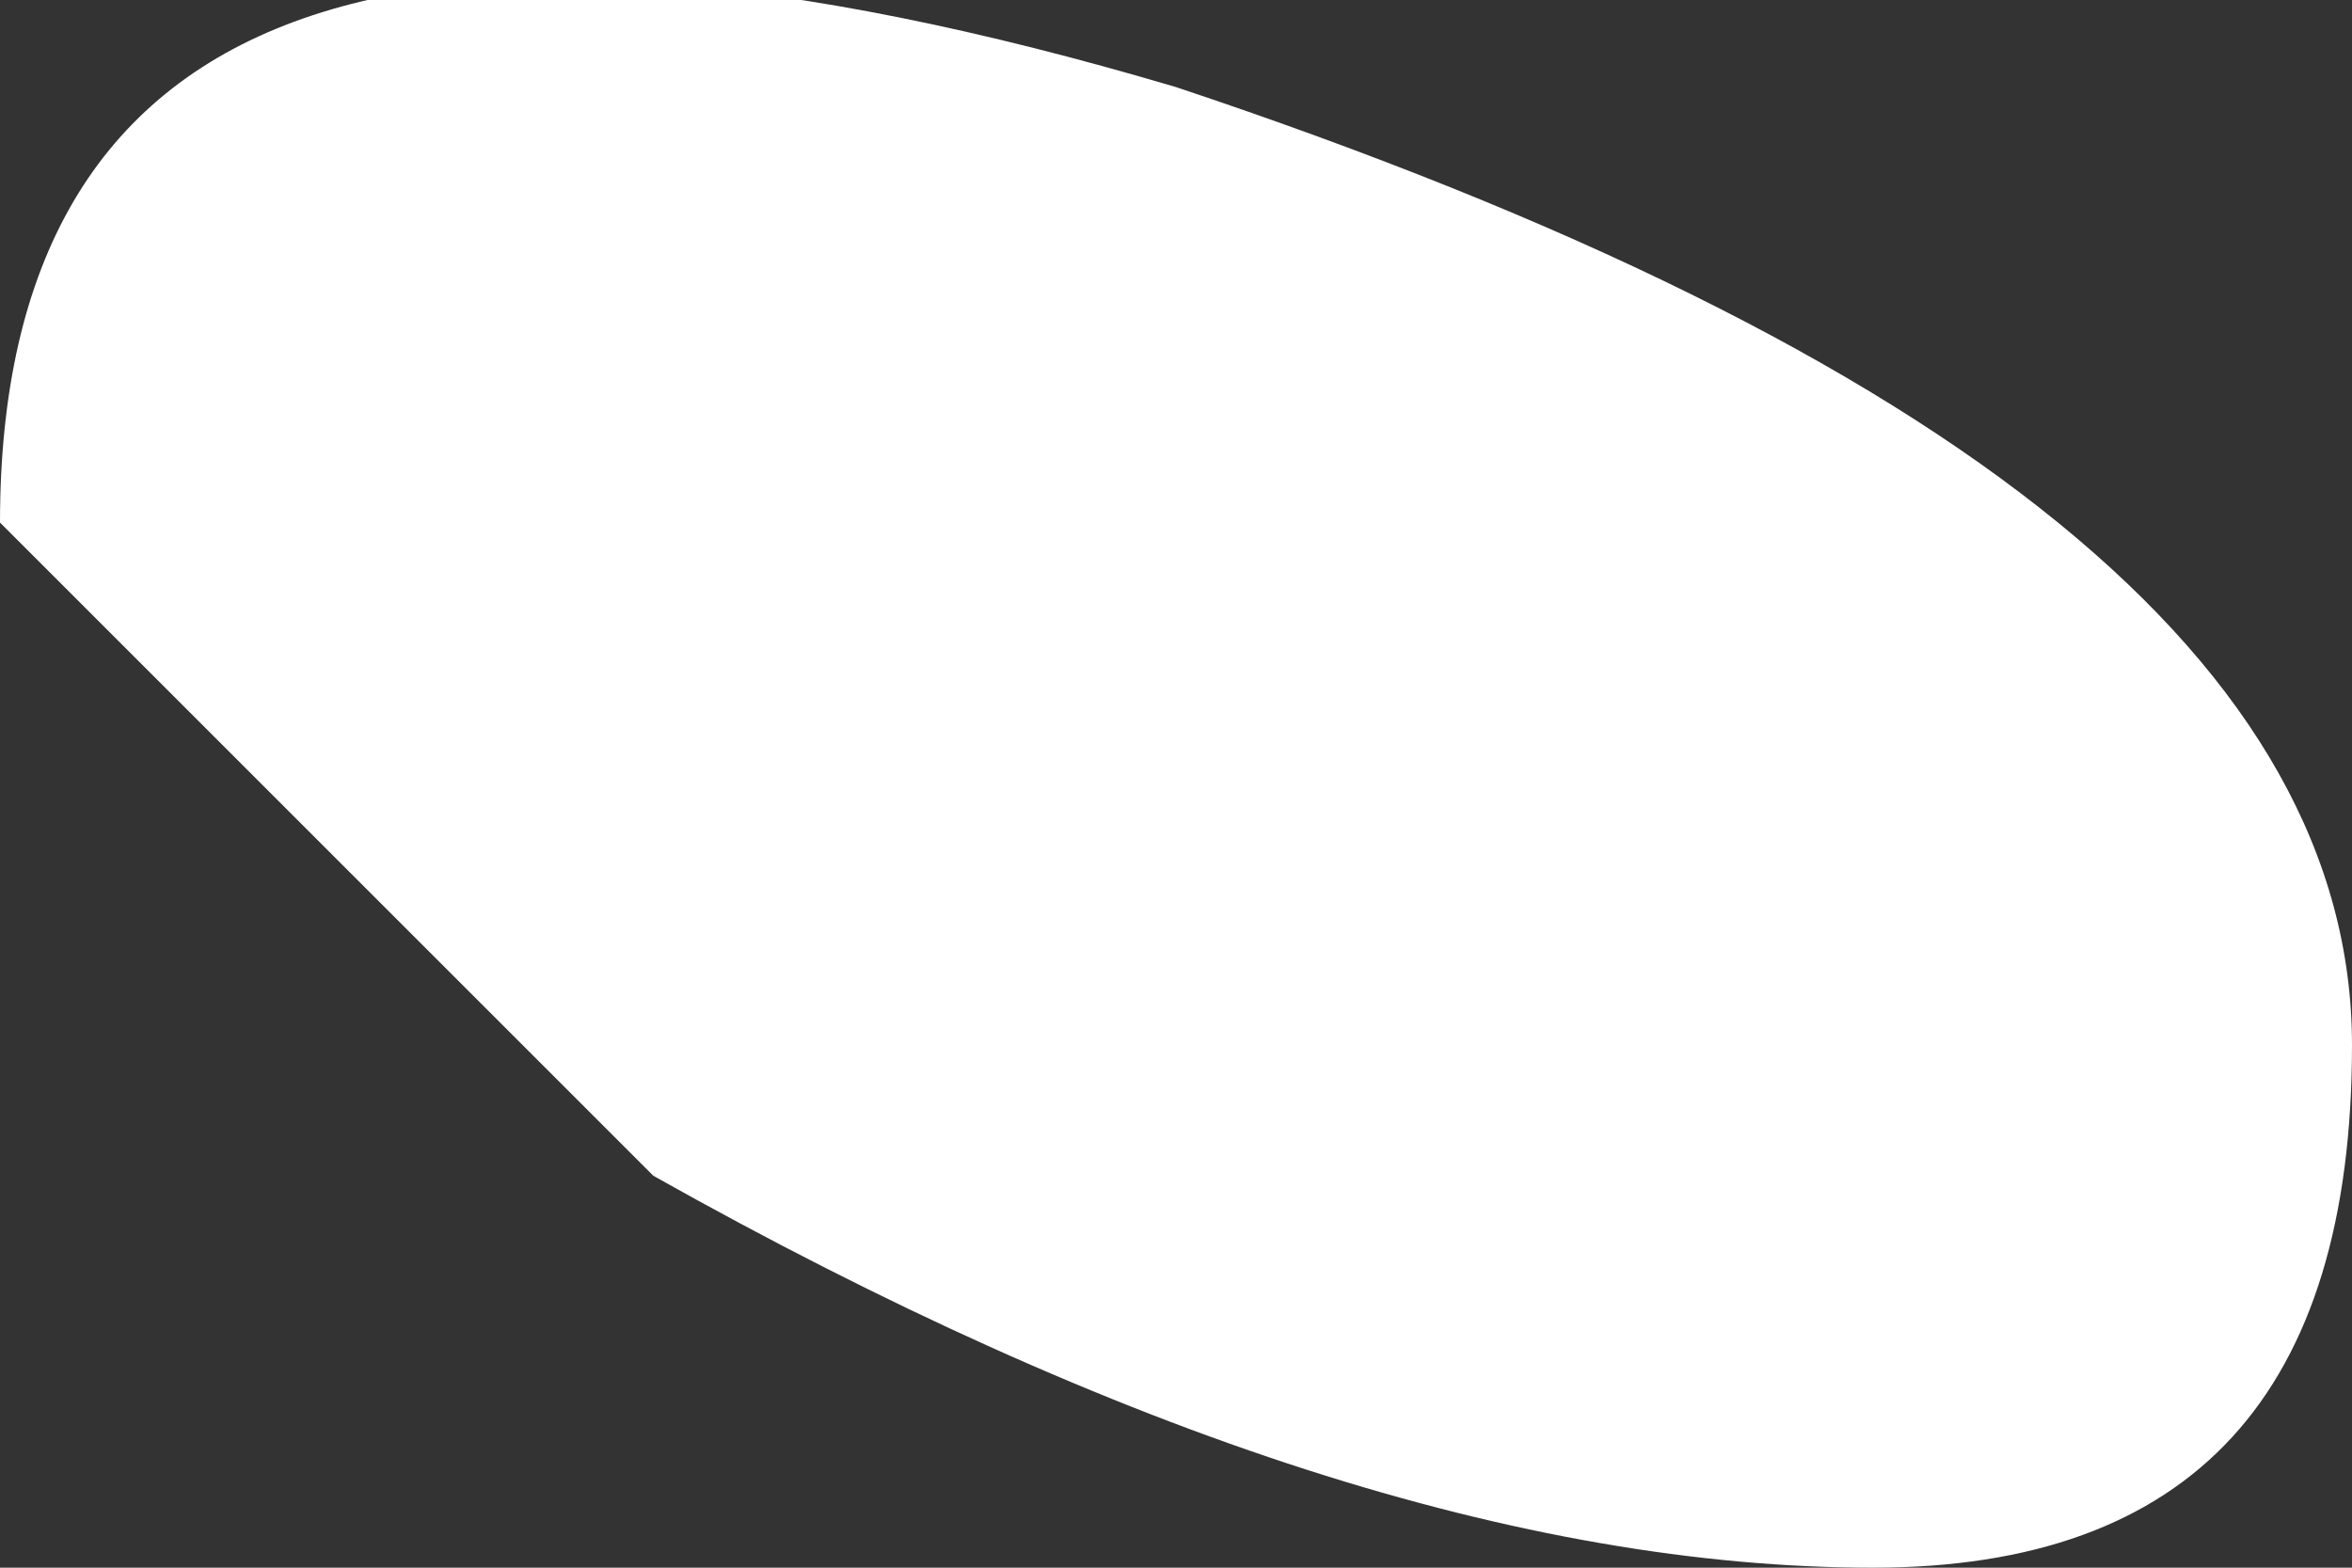<?xml version="1.0" encoding="UTF-8" standalone="no"?>
<svg xmlns:ffdec="https://www.free-decompiler.com/flash" xmlns:xlink="http://www.w3.org/1999/xlink" ffdec:objectType="shape" height="1.8px" width="2.7px" xmlns="http://www.w3.org/2000/svg">
  <rect width="100%" height="100%" fill="#333333" stroke="none"/>
  <g transform="matrix(1.0, 0.0, 0.0, 1.0, 4.65, 4.4)">
    <path d="M-2.5 -2.6 Q-3.1 -2.6 -3.9 -3.05 L-4.65 -3.8 Q-4.65 -4.7 -3.3 -4.3 -1.95 -3.85 -1.95 -3.2 -1.95 -2.6 -2.5 -2.6" fill="#ffffff" fill-rule="evenodd" stroke="none"/>
  </g>
</svg>
